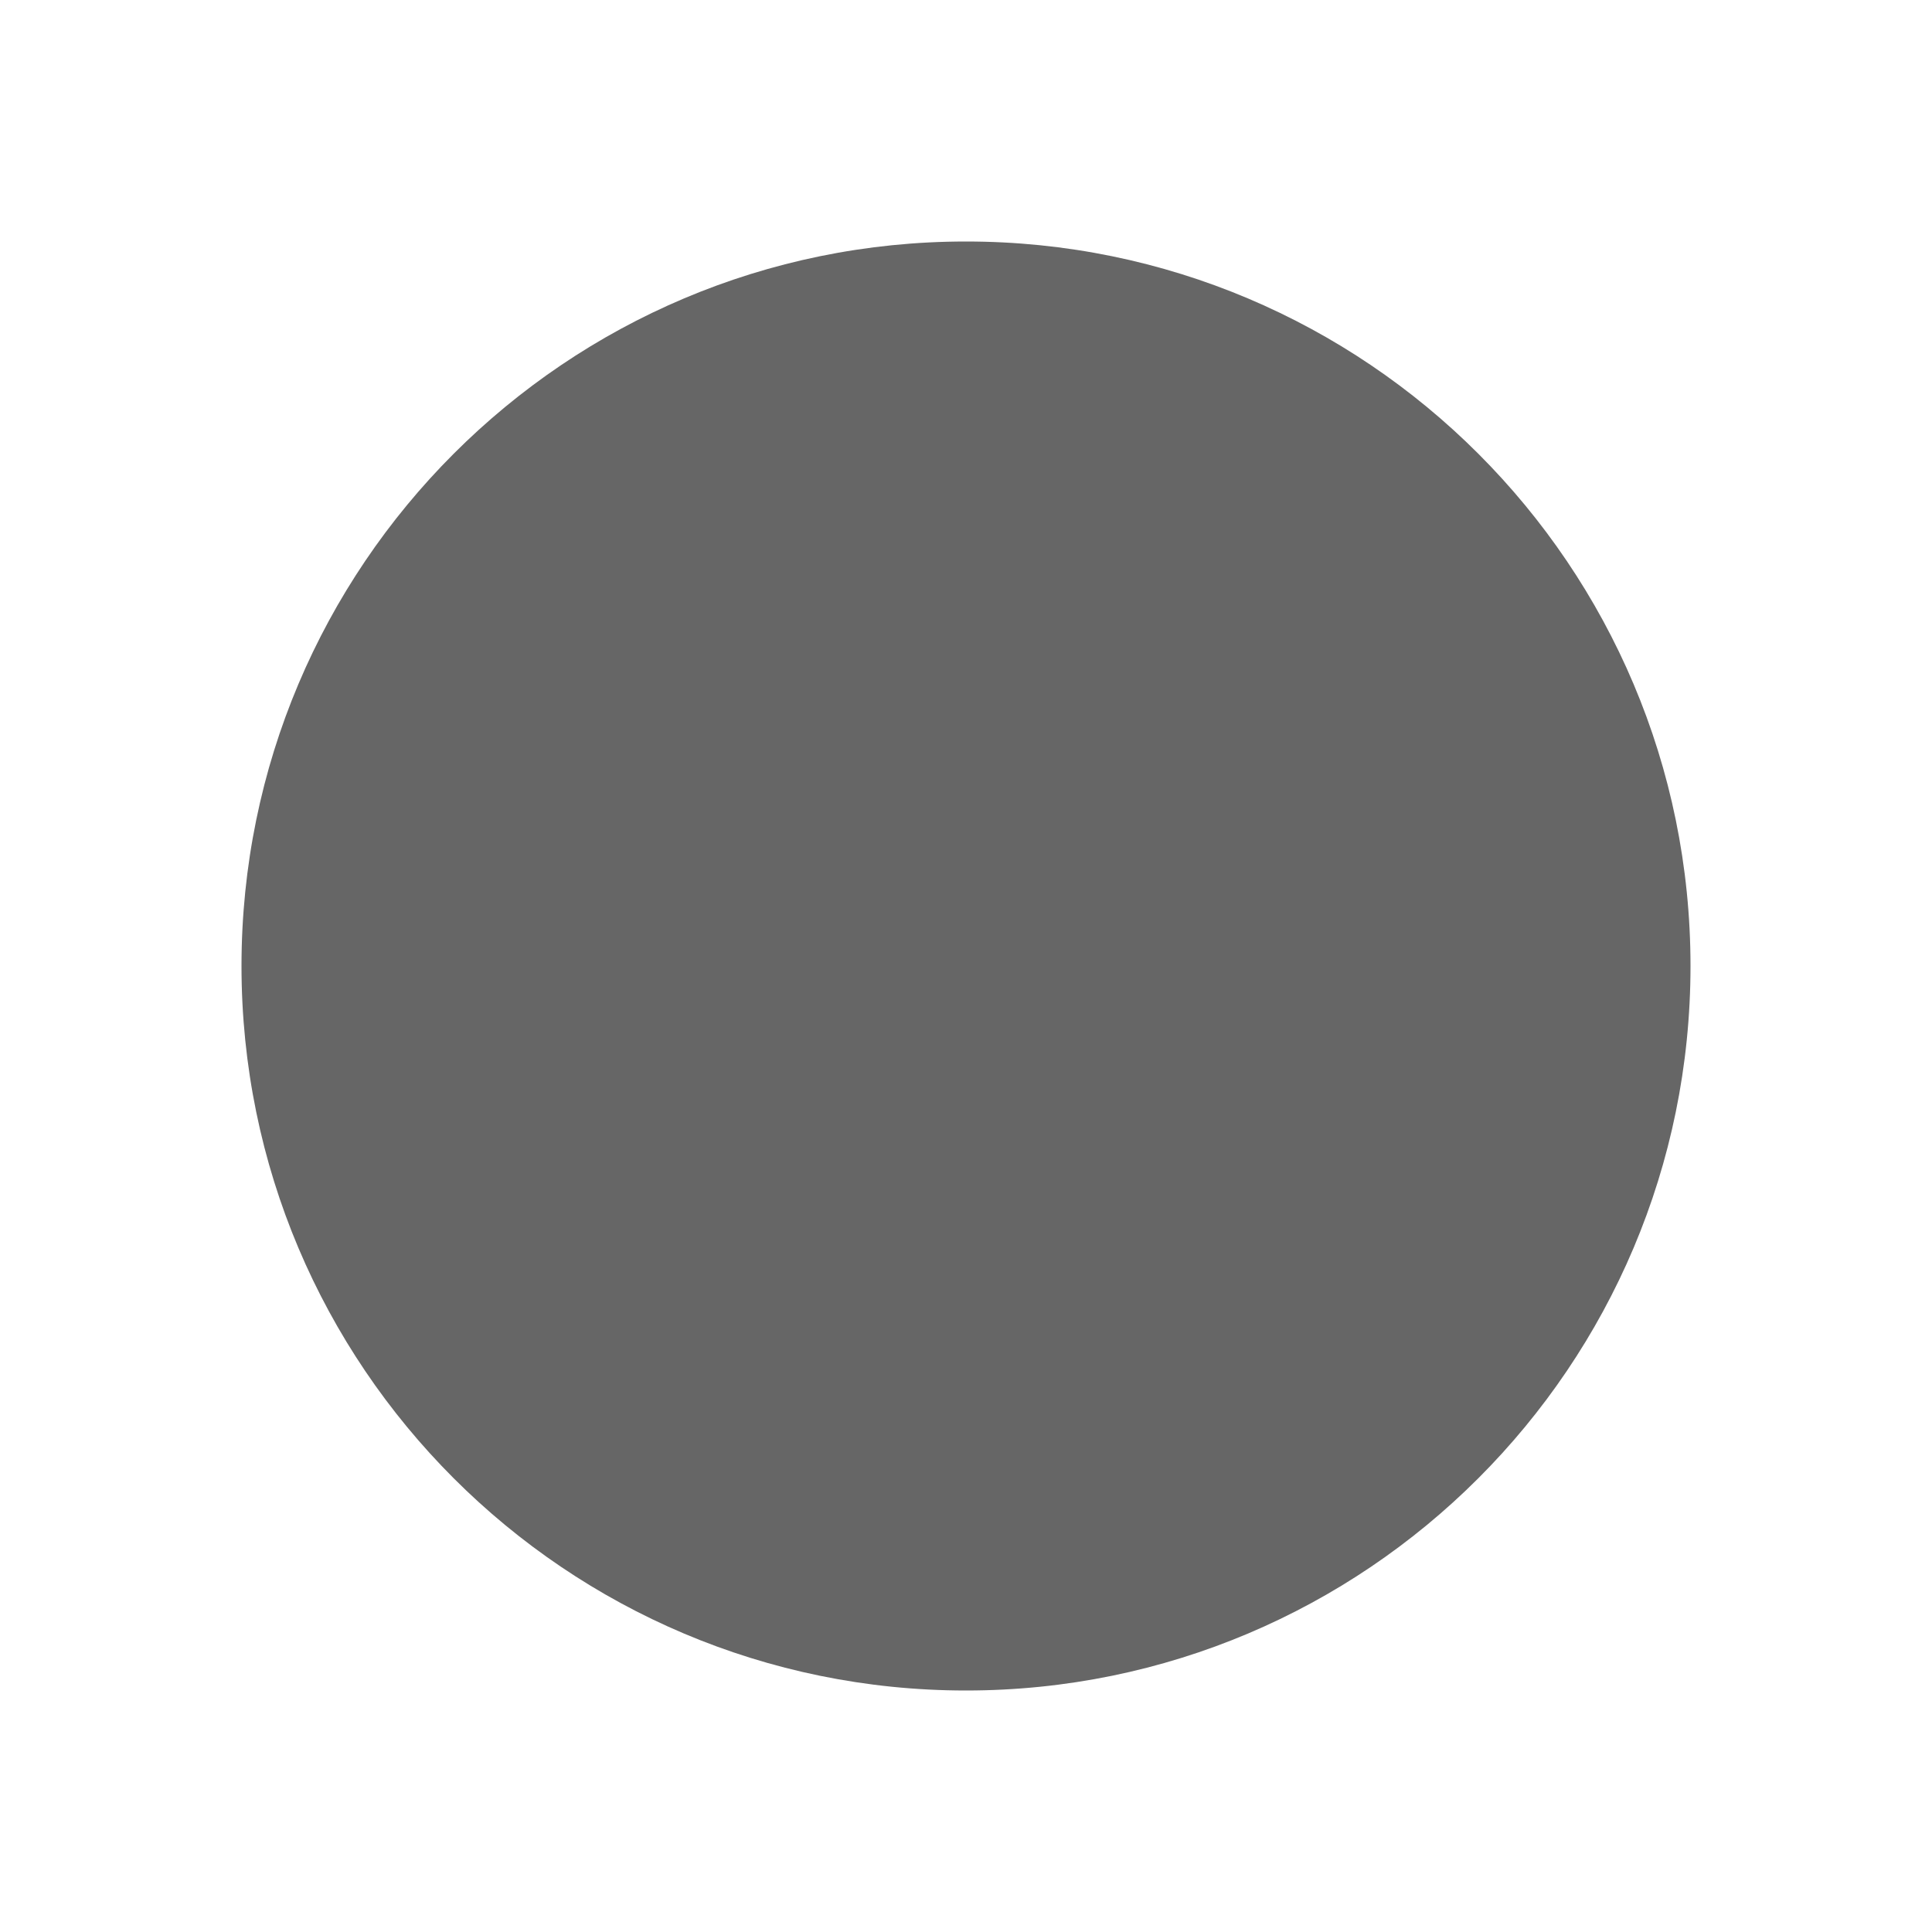 <!--?xml version="1.0" encoding="UTF-8"?-->
<svg width="32px" height="32px" viewBox="0 0 32 32" version="1.1" xmlns="http://www.w3.org/2000/svg" xmlns:xlink="http://www.w3.org/1999/xlink">
    <title>1201-清空2</title>
    <g id="1201-清空2" stroke="none" stroke-width="1" fill="none" fill-rule="evenodd">
        <g id="编组" transform="translate(4, 4)" fill-rule="nonzero">
            <path d="M12,24 C5.373,24 0,18.627 0,12 C0,5.373 5.373,0 12,0 C18.627,0 24,5.373 24,12 C24,18.627 18.627,24 12,24 Z" id="路径" fill="#666666"></path>
            <path d="M12,10.93 L8.79,7.719 C8.494,7.423 8.006,7.432 7.719,7.719 C7.423,8.014 7.431,8.501 7.719,8.79 L10.93,12 L7.719,15.21 C7.423,15.506 7.432,15.994 7.719,16.281 C8.014,16.577 8.501,16.569 8.79,16.281 L12,13.07 L15.21,16.281 C15.506,16.577 15.994,16.568 16.281,16.281 C16.577,15.986 16.569,15.499 16.281,15.21 L13.07,12 L16.281,8.79 C16.577,8.494 16.568,8.006 16.281,7.719 C15.986,7.423 15.499,7.431 15.21,7.719 L12,10.93 Z" id="路径" fill="#666666"></path>
        </g>
    </g>
</svg>